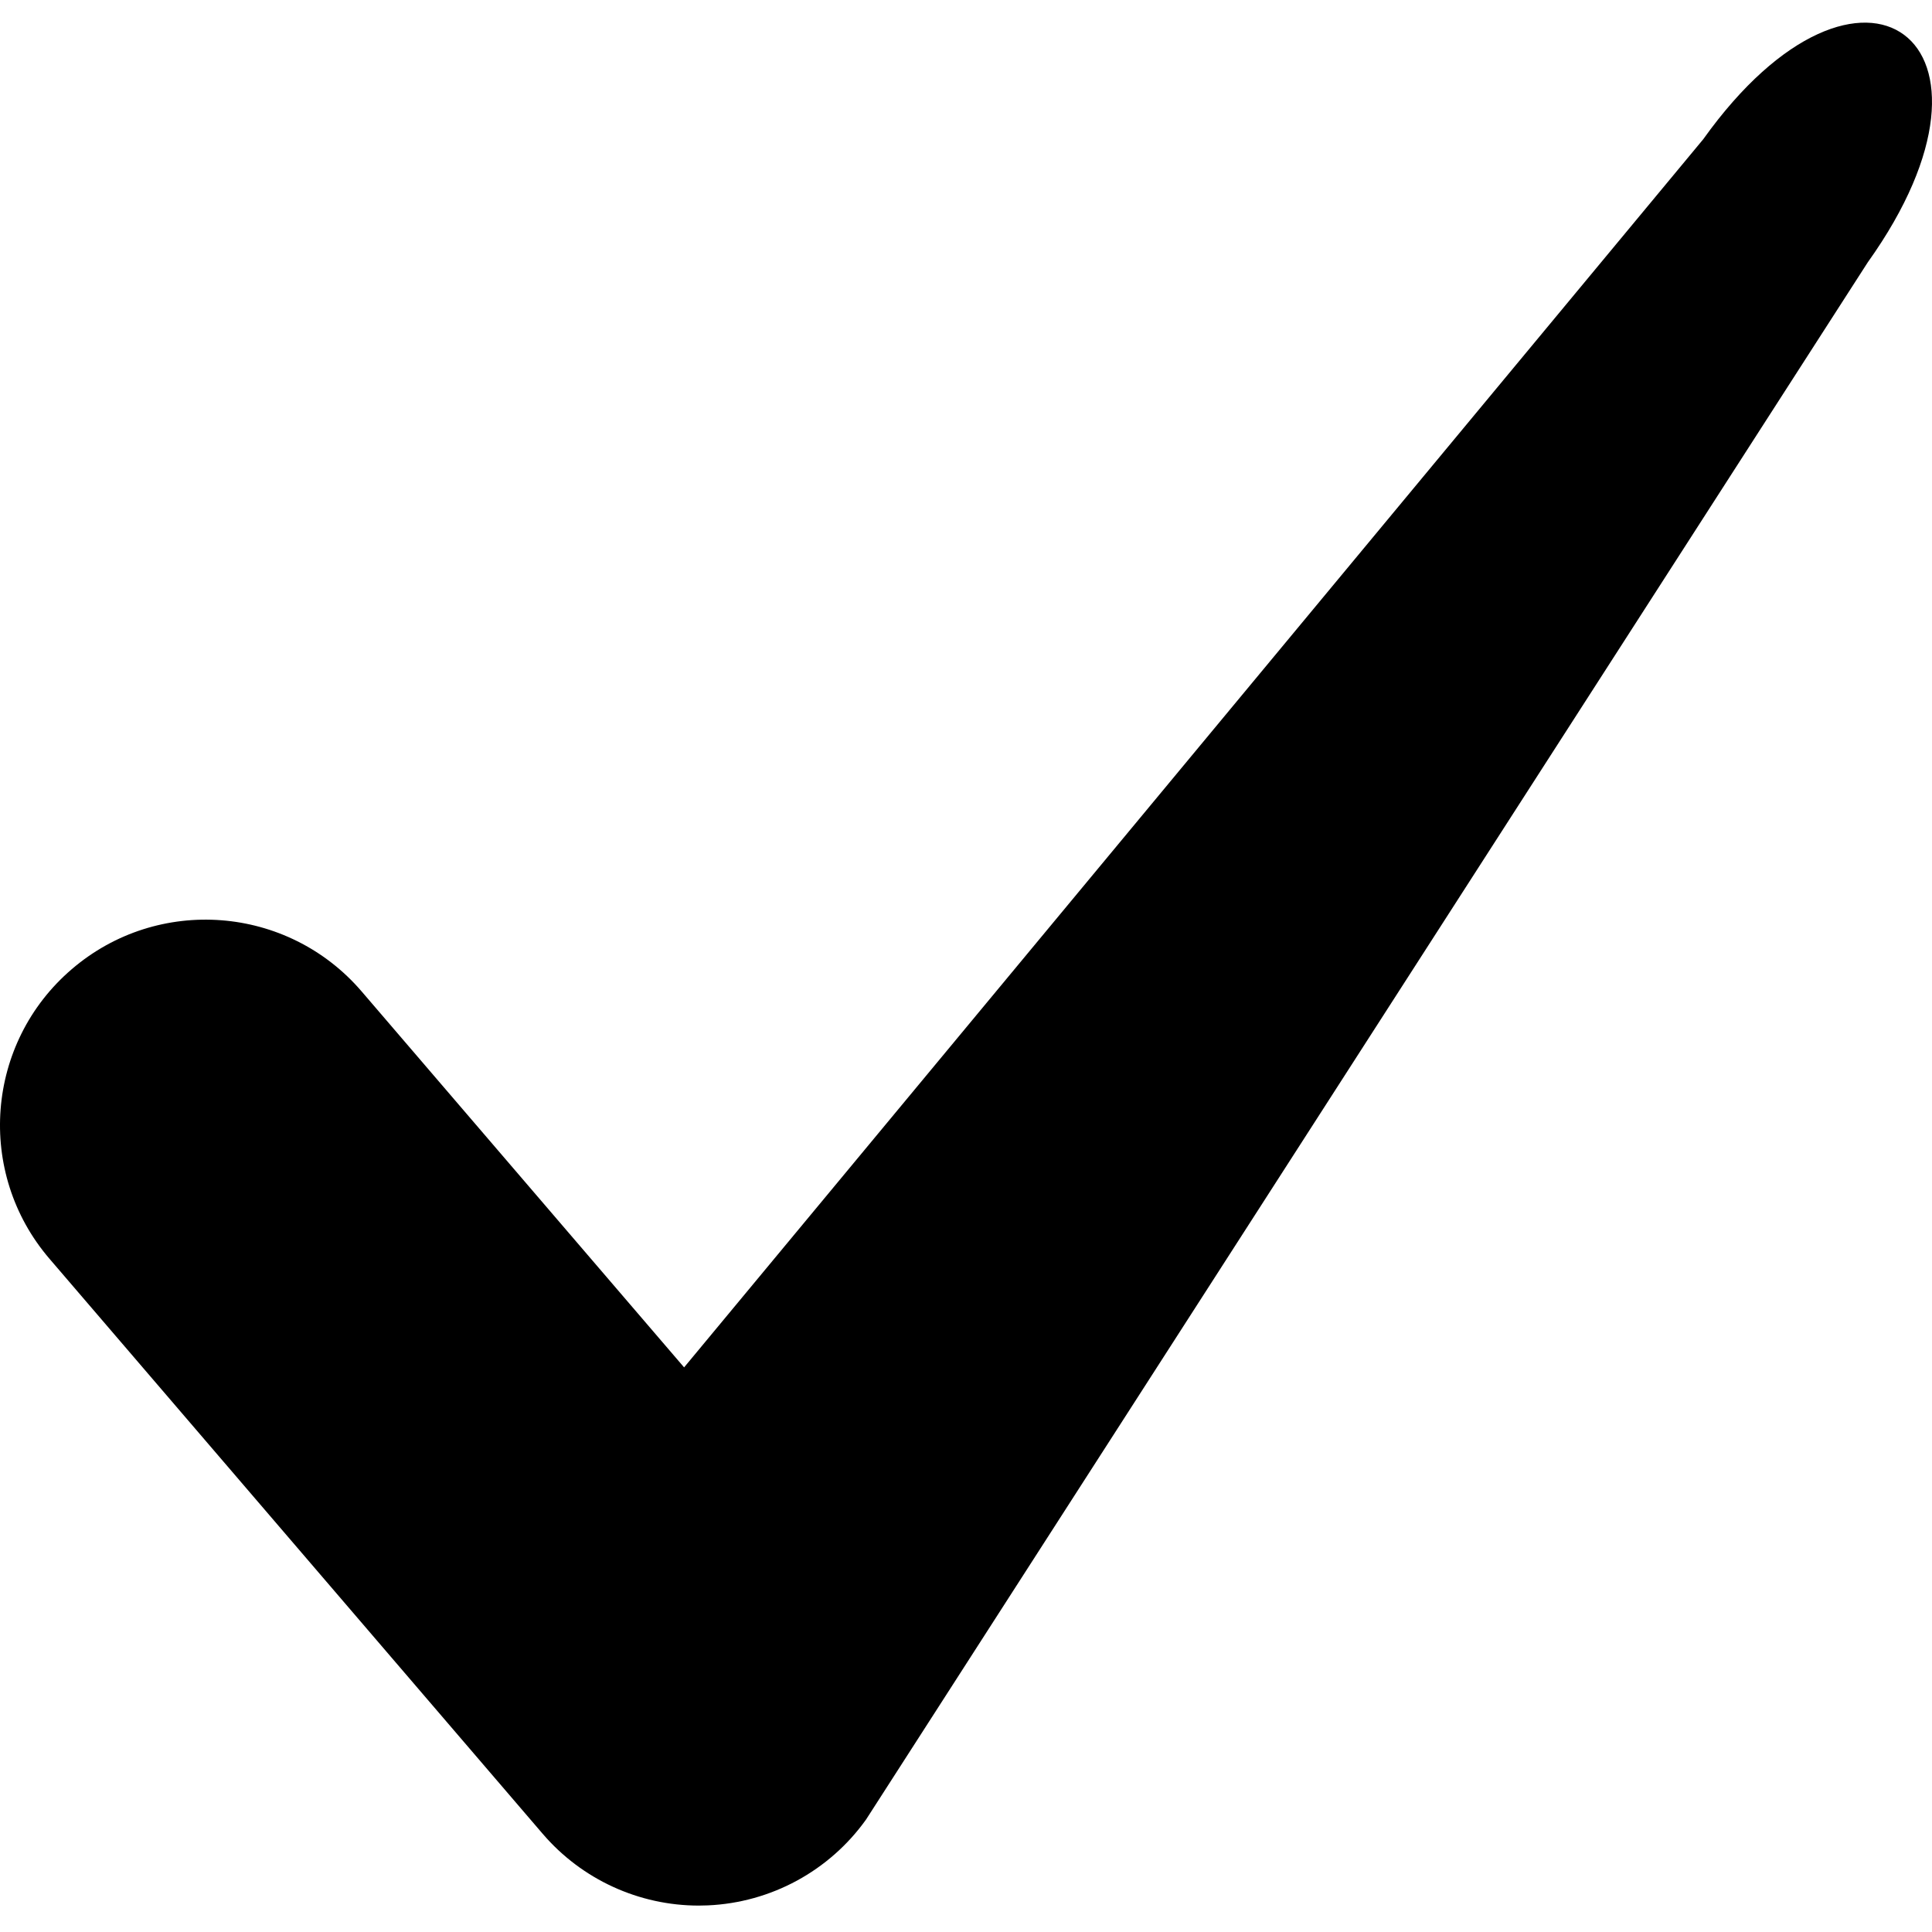<svg xmlns="http://www.w3.org/2000/svg" viewBox="0 0 512 512">
  <path fill="currentColor" d="M185.194,499 C169.333,499 154.213,492.087 143.832,479.993 L13.111,327.584 C-6.464,304.755 -3.817,270.398 19.026,250.836 C41.859,231.252 76.237,233.896 95.835,256.736 L181.294,356.368 L451.386,30.887 C493.195,-27.638 536.954,4.771 494.96,63.545 L229.509,476.203 C219.771,489.822 204.312,498.205 187.592,498.945 C186.784,498.978 185.99,499 185.194,499 Z" transform="translate(0 6)"/>
</svg>
